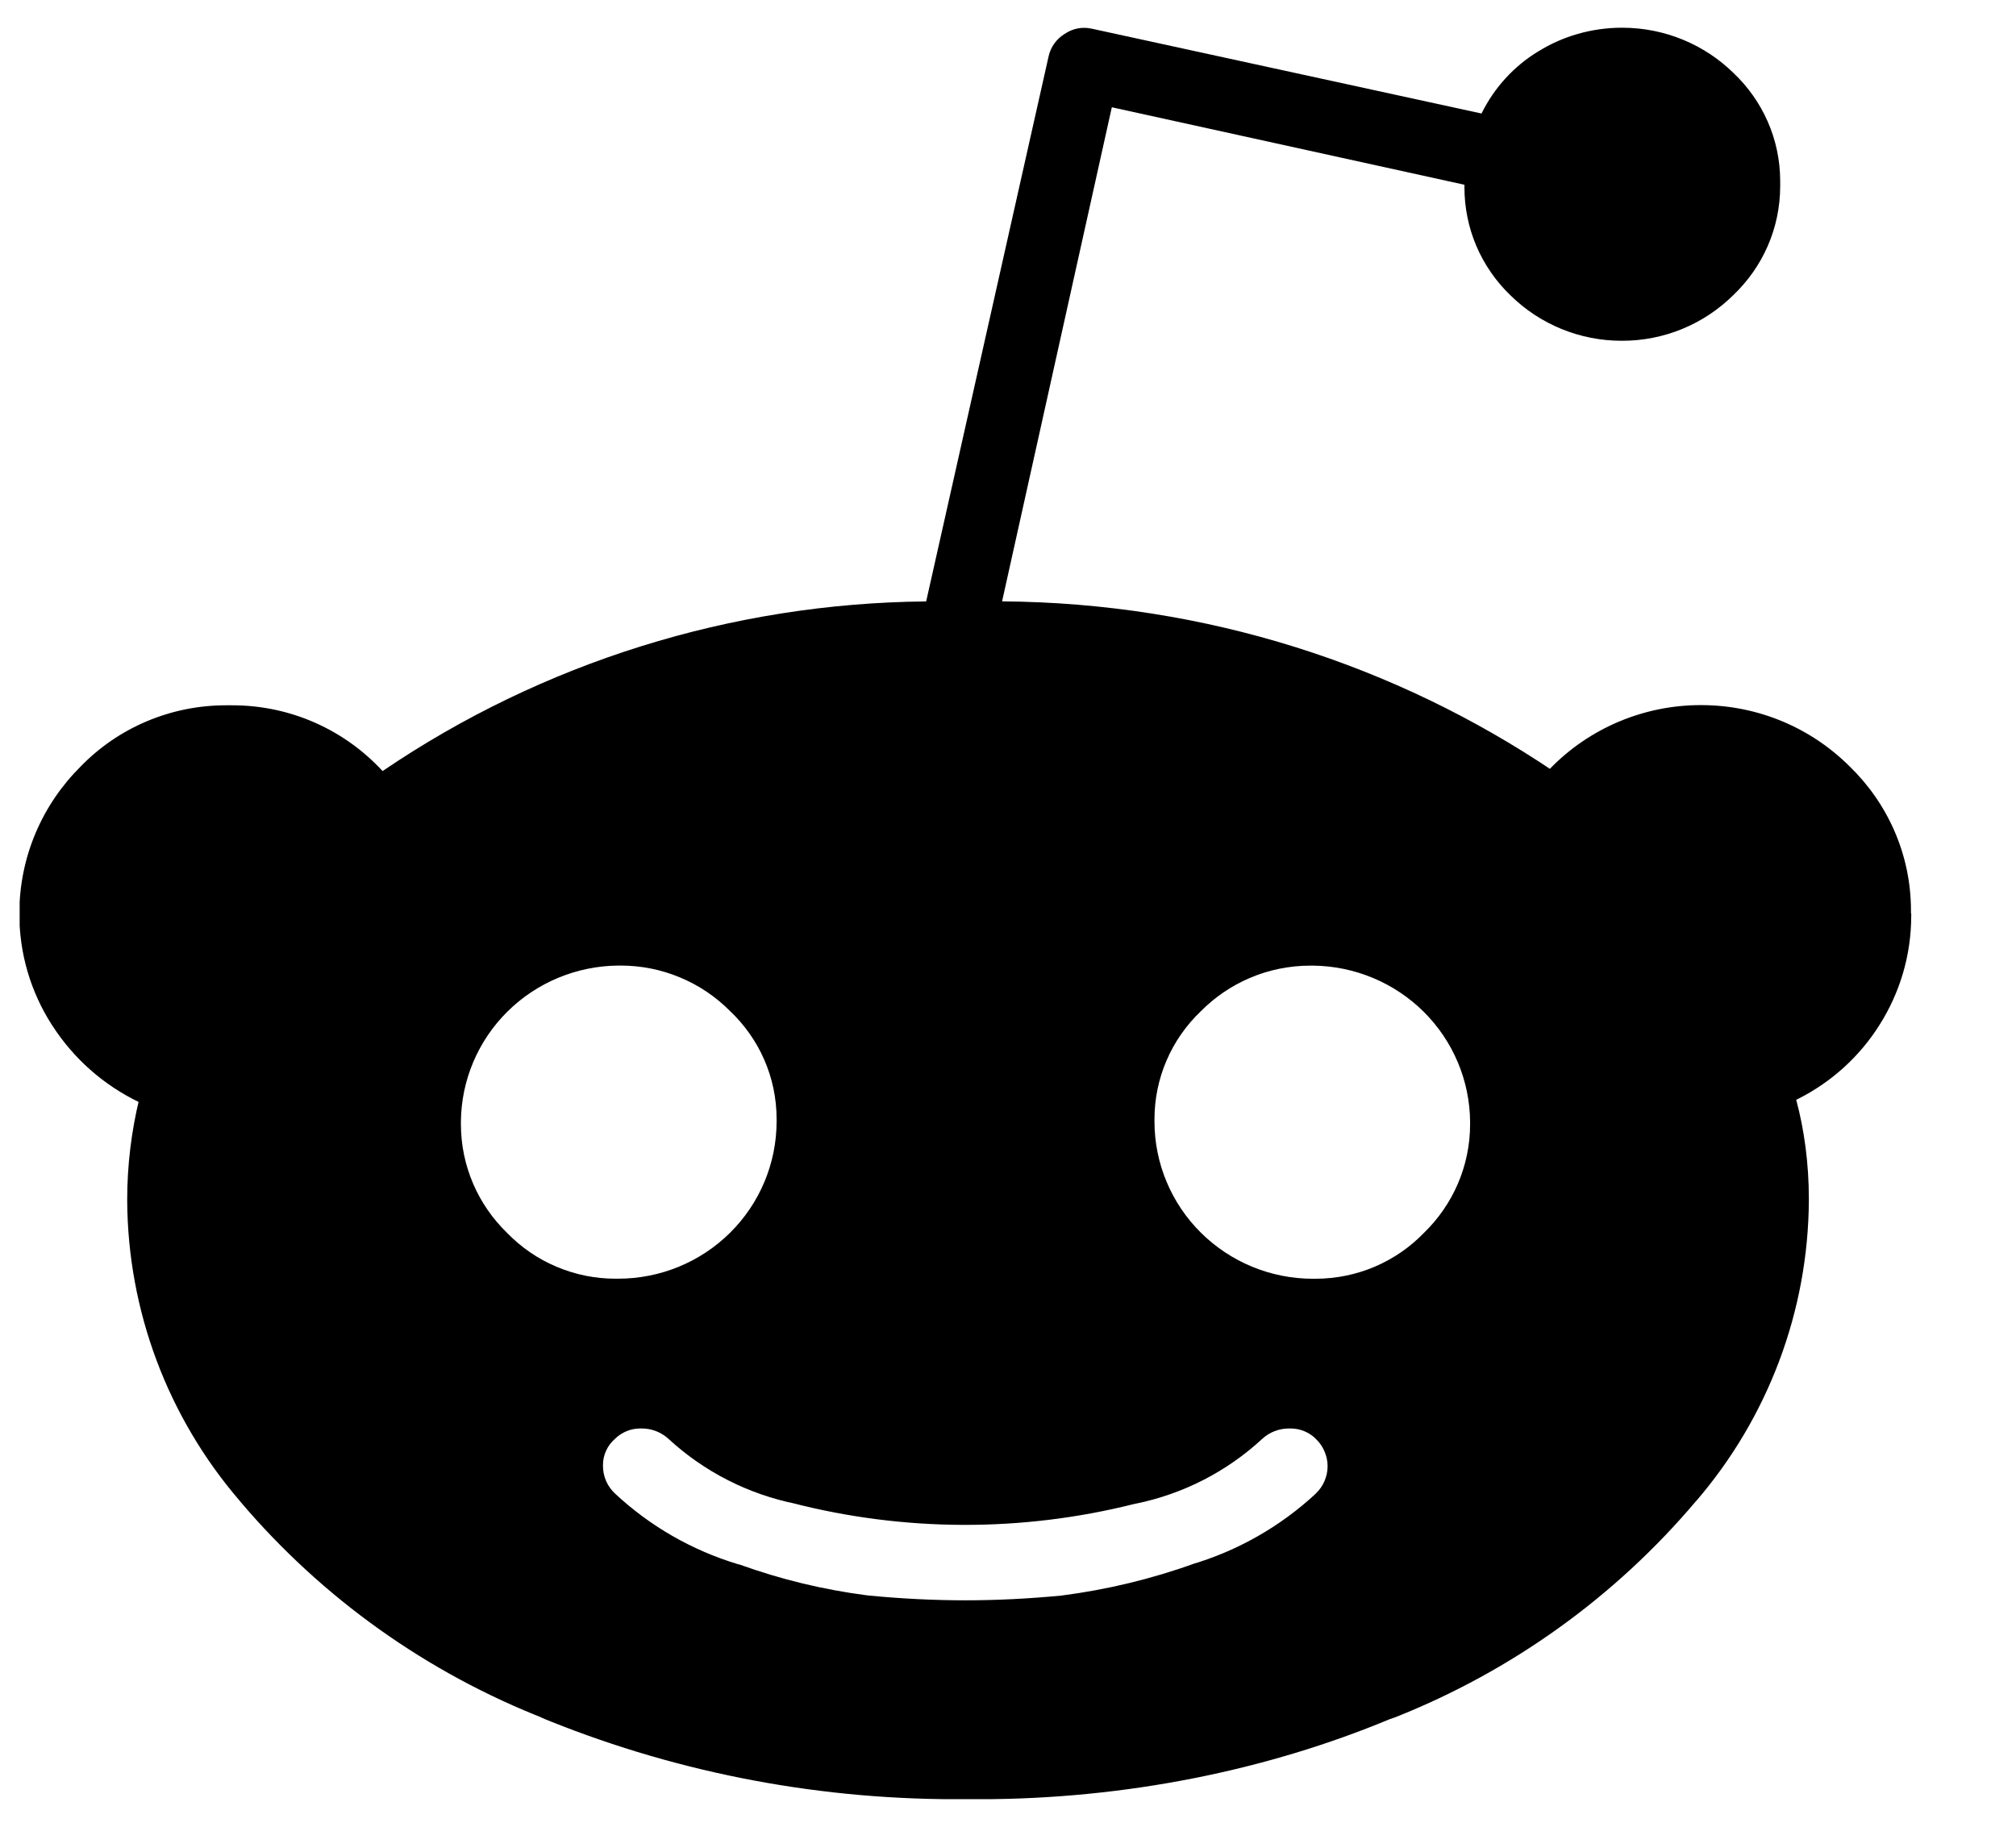 <svg width="32" height="29" viewBox="0 0 32 29" fill="none" xmlns="http://www.w3.org/2000/svg">
<g clip-path="url(#clip0_71_187)">
<path d="M30.337 14.501V14.536C30.337 15.172 30.153 15.766 29.835 16.269L29.844 16.255C29.526 16.767 29.071 17.181 28.53 17.451L28.511 17.46C28.639 17.932 28.712 18.473 28.712 19.033V19.055C28.703 20.808 28.068 22.502 26.919 23.835L26.927 23.824C25.644 25.346 23.999 26.529 22.141 27.265L22.059 27.293C20.128 28.097 17.884 28.564 15.528 28.564L15.347 28.563H15.357L15.184 28.564C12.833 28.564 10.592 28.097 8.549 27.251L8.663 27.293C6.784 26.561 5.118 25.375 3.818 23.843L3.803 23.824C2.659 22.494 2.027 20.804 2.019 19.056V19.047C2.019 18.497 2.086 17.96 2.21 17.447L2.2 17.494C1.642 17.224 1.17 16.806 0.835 16.288L0.826 16.275C0.485 15.746 0.305 15.131 0.307 14.503C0.307 13.592 0.678 12.767 1.279 12.17C1.577 11.862 1.935 11.617 2.332 11.45C2.728 11.283 3.154 11.197 3.585 11.197H3.644H3.64H3.686C4.63 11.197 5.48 11.599 6.071 12.239L6.073 12.241C8.613 10.515 11.613 9.578 14.692 9.548H14.701L16.646 0.888C16.679 0.744 16.769 0.62 16.895 0.541L16.897 0.54C16.96 0.496 17.032 0.466 17.108 0.451C17.184 0.437 17.262 0.439 17.337 0.457L17.333 0.456L23.516 1.802C23.721 1.388 24.03 1.053 24.41 0.82L24.421 0.814C24.797 0.58 25.256 0.44 25.747 0.44C26.438 0.44 27.066 0.716 27.52 1.163C27.975 1.596 28.257 2.204 28.257 2.878V2.92V2.918V2.953C28.257 3.63 27.975 4.242 27.52 4.678L27.519 4.679C27.286 4.911 27.009 5.096 26.705 5.221C26.4 5.347 26.073 5.411 25.742 5.41C25.08 5.411 24.444 5.151 23.974 4.687C23.743 4.465 23.56 4.199 23.434 3.905C23.309 3.611 23.245 3.294 23.245 2.975V2.931V2.933L17.648 1.703L15.906 9.547C19.151 9.571 22.159 10.561 24.656 12.242L24.6 12.207C24.91 11.886 25.283 11.631 25.695 11.457C26.108 11.283 26.551 11.193 26.999 11.194C27.921 11.194 28.755 11.565 29.358 12.166C29.959 12.748 30.333 13.56 30.333 14.457V14.503V14.501H30.337ZM7.316 17.808V17.845C7.316 18.52 7.595 19.131 8.045 19.569C8.268 19.8 8.536 19.985 8.833 20.11C9.13 20.236 9.45 20.301 9.773 20.3H9.816H9.813C10.48 20.3 11.119 20.037 11.59 19.569C12.061 19.102 12.326 18.468 12.327 17.806V17.767C12.327 17.093 12.045 16.485 11.59 16.053L11.589 16.052C11.362 15.823 11.092 15.641 10.793 15.517C10.495 15.392 10.175 15.329 9.851 15.329H9.811H9.813C9.153 15.335 8.521 15.597 8.054 16.06C7.587 16.523 7.322 17.15 7.316 17.805V17.808ZM20.887 23.709C20.946 23.653 20.993 23.586 21.024 23.512C21.056 23.437 21.073 23.358 21.073 23.277C21.073 23.196 21.056 23.116 21.024 23.042C20.993 22.968 20.946 22.9 20.887 22.844C20.835 22.791 20.772 22.749 20.703 22.721C20.634 22.692 20.56 22.678 20.485 22.678H20.468H20.46C20.302 22.678 20.149 22.737 20.034 22.844C19.474 23.362 18.782 23.717 18.032 23.871L18.005 23.876C16.22 24.325 14.349 24.319 12.567 23.859L12.642 23.876C11.881 23.724 11.178 23.366 10.61 22.842L10.612 22.844C10.496 22.737 10.344 22.677 10.185 22.678H10.163C10.088 22.678 10.014 22.692 9.945 22.721C9.876 22.75 9.813 22.791 9.76 22.844C9.701 22.896 9.653 22.959 9.621 23.03C9.588 23.102 9.571 23.179 9.571 23.257V23.273C9.571 23.444 9.643 23.599 9.76 23.709C10.314 24.227 10.981 24.611 11.709 24.831L11.745 24.84C12.392 25.073 13.064 25.236 13.747 25.325L13.798 25.331C14.322 25.381 14.83 25.406 15.322 25.406C15.813 25.406 16.321 25.381 16.845 25.331C17.569 25.238 18.281 25.067 18.967 24.819L18.898 24.841C19.642 24.623 20.323 24.235 20.889 23.709L20.886 23.712L20.887 23.709ZM20.838 20.301H20.878C21.557 20.301 22.17 20.021 22.605 19.57L22.606 19.569C23.056 19.131 23.335 18.52 23.335 17.845V17.805V17.808C23.329 17.152 23.065 16.526 22.598 16.062C22.131 15.599 21.499 15.336 20.839 15.33H20.8C20.12 15.33 19.504 15.607 19.062 16.053C18.829 16.275 18.643 16.541 18.517 16.835C18.39 17.13 18.325 17.447 18.325 17.768V17.81V17.808C18.326 18.469 18.591 19.103 19.062 19.57C19.534 20.038 20.173 20.301 20.839 20.301H20.838Z" fill="black"/>
</g>
<defs>
<clipPath id="clip0_71_187">
<rect width="30.938" height="28.125" fill="white" transform="translate(0.312 0.438)"/>
</clipPath>
</defs>
</svg>
